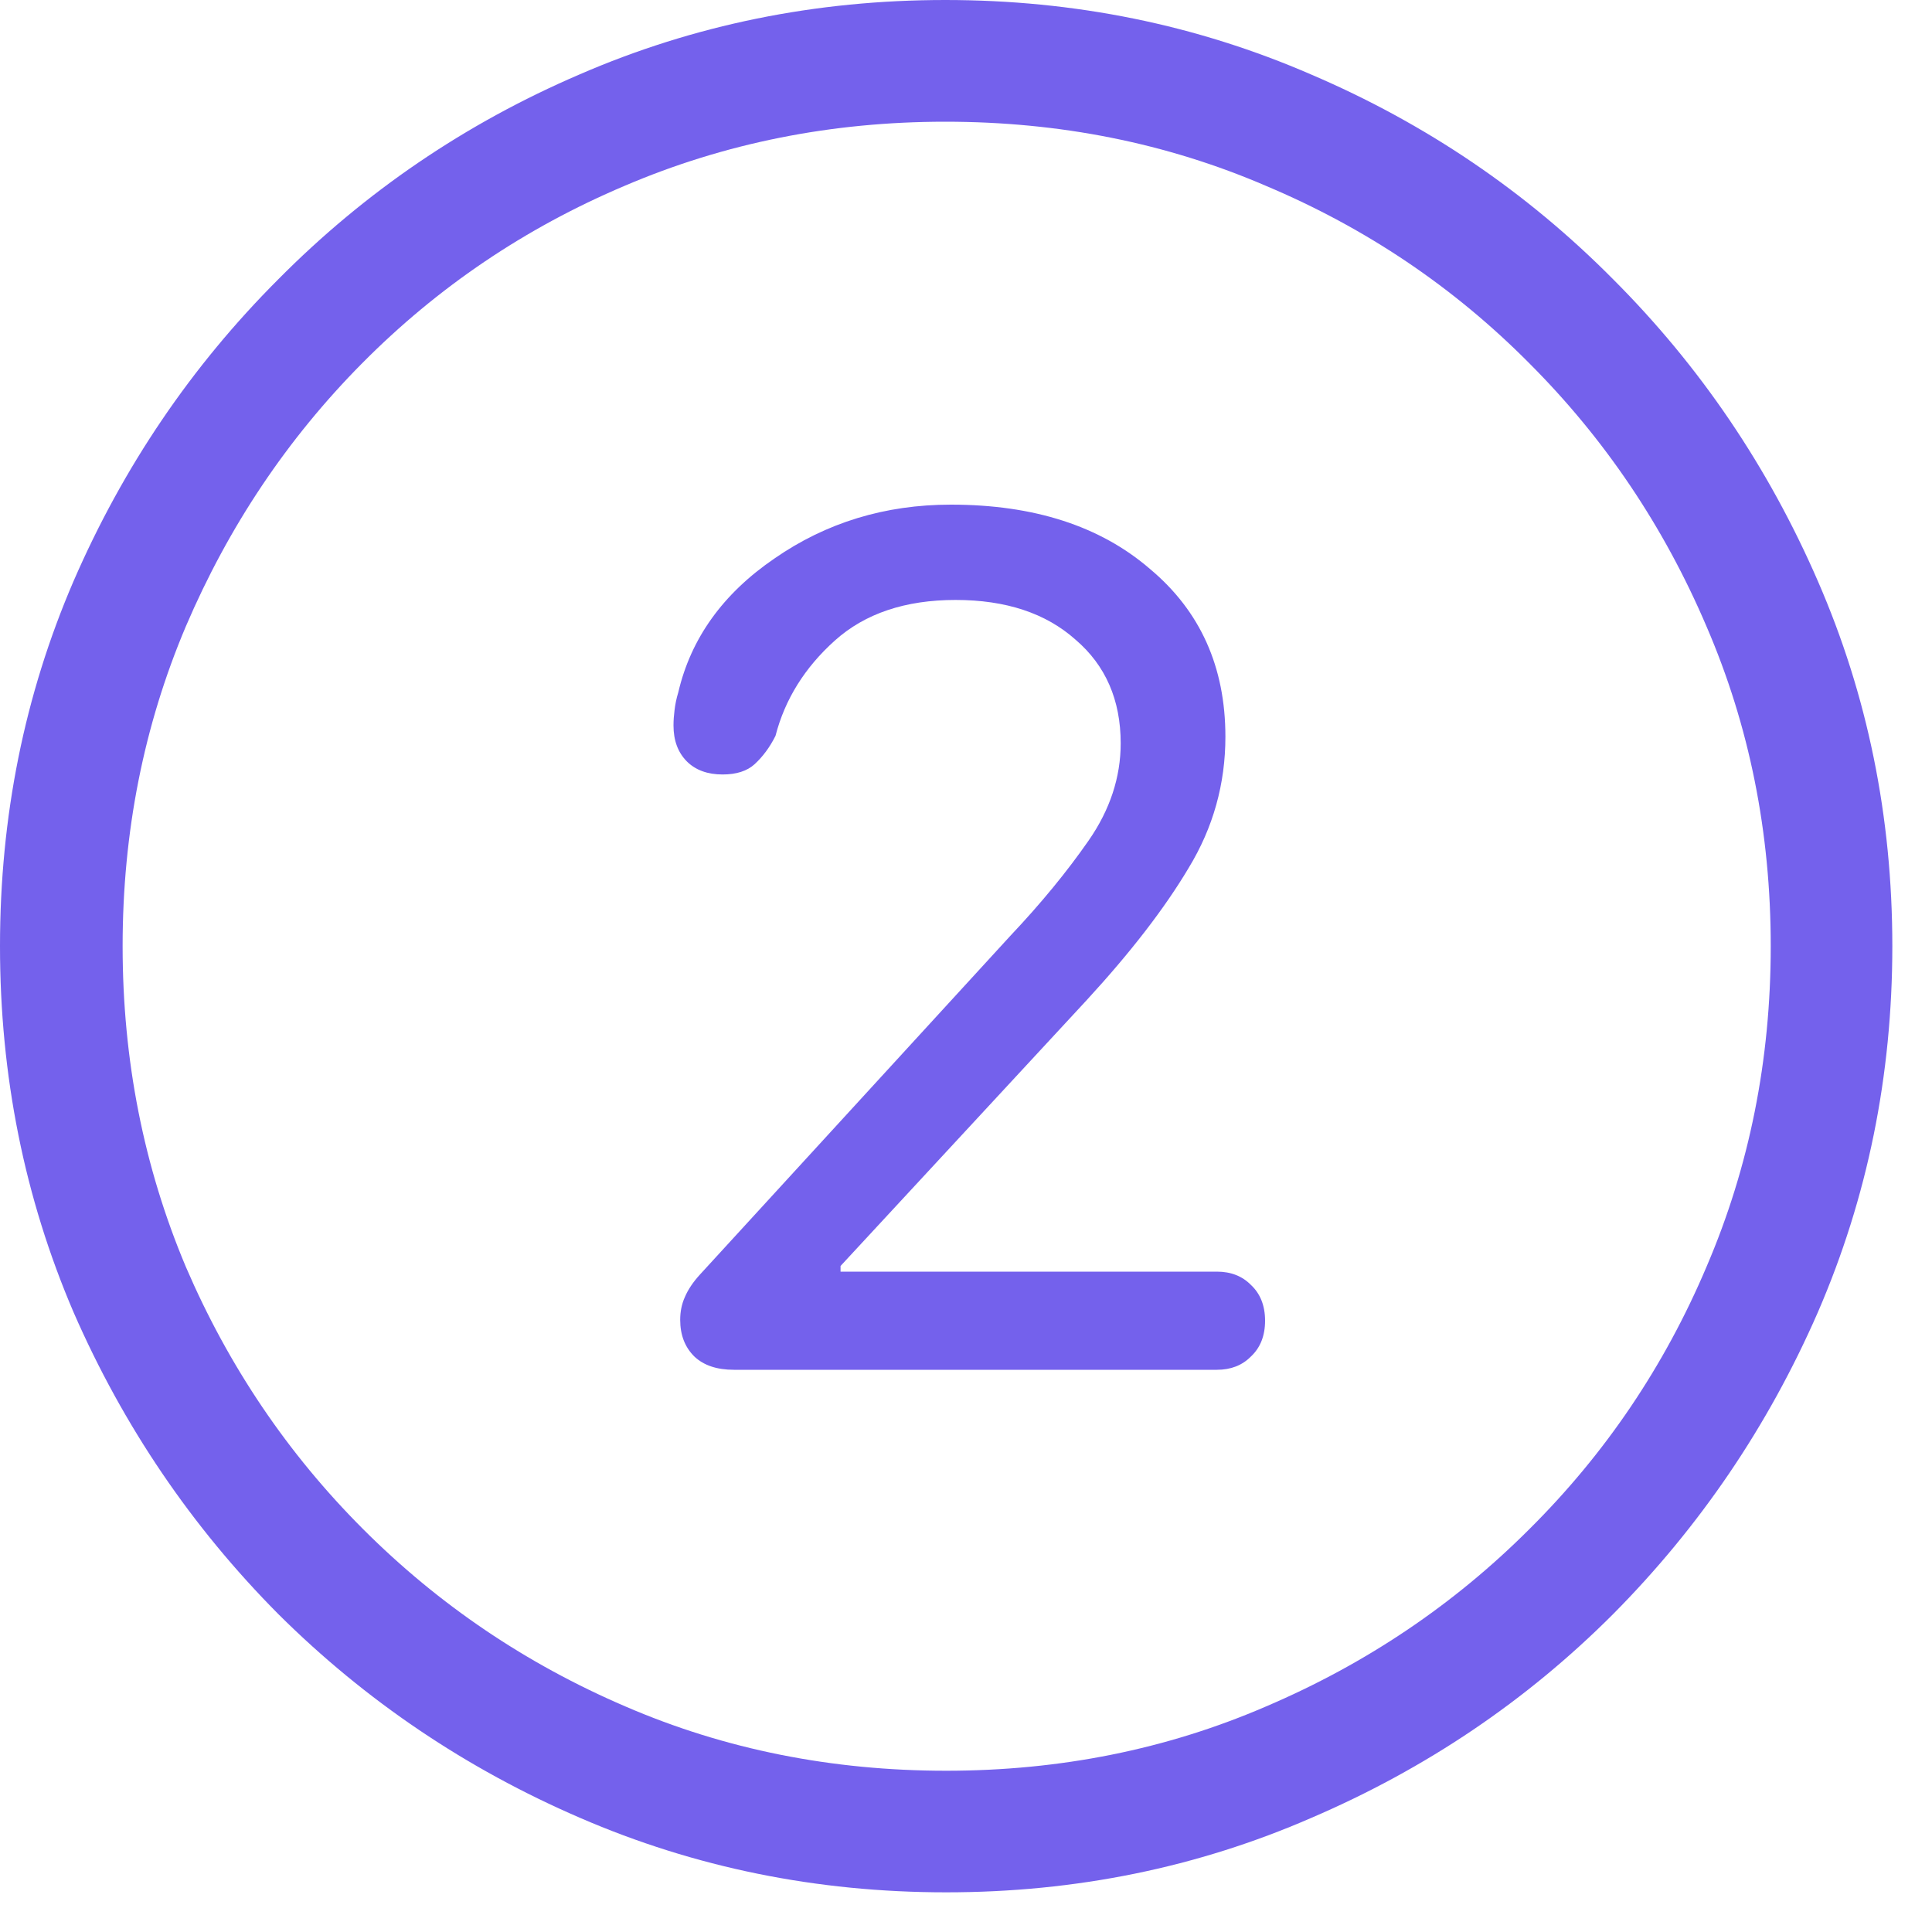<svg width="15" height="15" viewBox="0 0 15 15" fill="none" xmlns="http://www.w3.org/2000/svg">
<path d="M7.346 14.692C6.34 14.692 5.393 14.499 4.504 14.114C3.621 13.733 2.839 13.206 2.161 12.532C1.487 11.853 0.957 11.072 0.571 10.188C0.19 9.299 0 8.352 0 7.346C0 6.34 0.19 5.396 0.571 4.512C0.957 3.623 1.487 2.842 2.161 2.168C2.834 1.489 3.613 0.959 4.497 0.579C5.386 0.193 6.333 0 7.339 0C8.345 0 9.292 0.193 10.181 0.579C11.069 0.959 11.851 1.489 12.524 2.168C13.198 2.842 13.728 3.623 14.114 4.512C14.499 5.396 14.692 6.34 14.692 7.346C14.692 8.352 14.499 9.299 14.114 10.188C13.728 11.072 13.198 11.853 12.524 12.532C11.851 13.206 11.069 13.733 10.181 14.114C9.297 14.499 8.352 14.692 7.346 14.692ZM7.346 13.748C8.23 13.748 9.058 13.582 9.829 13.249C10.605 12.918 11.287 12.459 11.873 11.873C12.463 11.287 12.922 10.608 13.249 9.836C13.582 9.06 13.748 8.23 13.748 7.346C13.748 6.462 13.582 5.635 13.249 4.863C12.918 4.087 12.459 3.406 11.873 2.82C11.287 2.229 10.605 1.77 9.829 1.443C9.058 1.111 8.228 0.945 7.339 0.945C6.455 0.945 5.625 1.111 4.849 1.443C4.077 1.77 3.398 2.229 2.812 2.82C2.231 3.406 1.775 4.087 1.443 4.863C1.116 5.635 0.952 6.462 0.952 7.346C0.952 8.23 1.116 9.06 1.443 9.836C1.775 10.608 2.234 11.287 2.82 11.873C3.406 12.459 4.084 12.918 4.856 13.249C5.627 13.582 6.458 13.748 7.346 13.748ZM5.698 10.635C5.566 10.635 5.464 10.601 5.391 10.532C5.317 10.459 5.281 10.364 5.281 10.247C5.281 10.183 5.293 10.124 5.317 10.071C5.342 10.012 5.381 9.954 5.435 9.895L7.844 7.266C8.084 7.012 8.286 6.765 8.452 6.526C8.618 6.287 8.701 6.035 8.701 5.771C8.701 5.435 8.584 5.166 8.35 4.966C8.12 4.761 7.81 4.658 7.419 4.658C7.029 4.658 6.716 4.763 6.482 4.973C6.248 5.183 6.094 5.43 6.021 5.713C5.977 5.801 5.923 5.874 5.859 5.933C5.801 5.986 5.718 6.013 5.61 6.013C5.493 6.013 5.4 5.979 5.332 5.911C5.264 5.842 5.229 5.75 5.229 5.632C5.229 5.593 5.232 5.554 5.237 5.515C5.242 5.471 5.251 5.425 5.266 5.376C5.364 4.956 5.613 4.609 6.013 4.336C6.414 4.058 6.87 3.918 7.383 3.918C8.027 3.918 8.542 4.084 8.928 4.417C9.319 4.744 9.514 5.178 9.514 5.72C9.514 6.086 9.419 6.426 9.229 6.738C9.043 7.051 8.779 7.393 8.438 7.764L6.526 9.829V9.873H9.448C9.556 9.873 9.644 9.907 9.712 9.976C9.785 10.044 9.822 10.137 9.822 10.254C9.822 10.371 9.785 10.464 9.712 10.532C9.644 10.601 9.556 10.635 9.448 10.635H5.698Z" fill="#7461EC"/>
</svg>
